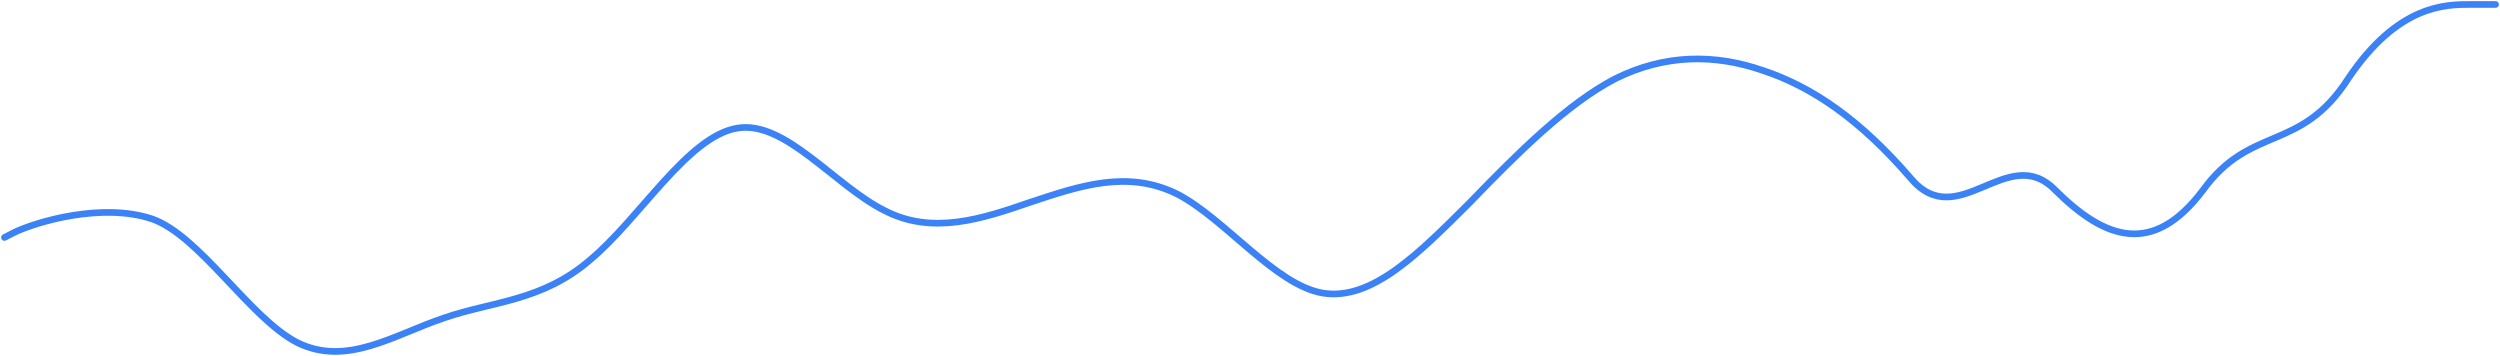 <svg width="1124" height="160" viewBox="0 0 1124 160" fill="none" xmlns="http://www.w3.org/2000/svg">
<path d="M2 106.76L6.669 104.374C16.694 99.639 45.867 90.976 68.267 98.391C89.733 105.805 112.133 142.879 133.6 154.001C156 165.123 177.467 150.293 199.867 142.879C221.333 135.464 243.733 135.464 265.2 116.927C287.6 98.391 309.067 61.317 331.467 57.61C352.933 53.903 375.333 83.561 397.733 94.683C419.2 105.805 441.6 98.391 463.067 90.976C485.467 83.561 506.933 76.147 529.333 87.269C550.8 98.391 573.2 128.049 594.667 131.757C617.067 135.464 638.533 113.22 660.933 90.976C682.4 68.732 704.8 46.488 726.267 35.366C748.667 24.244 771.067 24.244 792.533 31.659C814.933 39.073 836.4 53.903 858.8 79.854C880.267 105.805 902.667 63.331 924.133 85.575C946.533 107.819 968 115.233 990.4 85.575C1011.87 55.916 1034.27 68.732 1055.73 35.366C1078.13 2 1099.6 2 1110.8 2H1122" stroke="#3B82F6" stroke-width="3" stroke-linecap="round" stroke-linejoin="round"/>
</svg>
